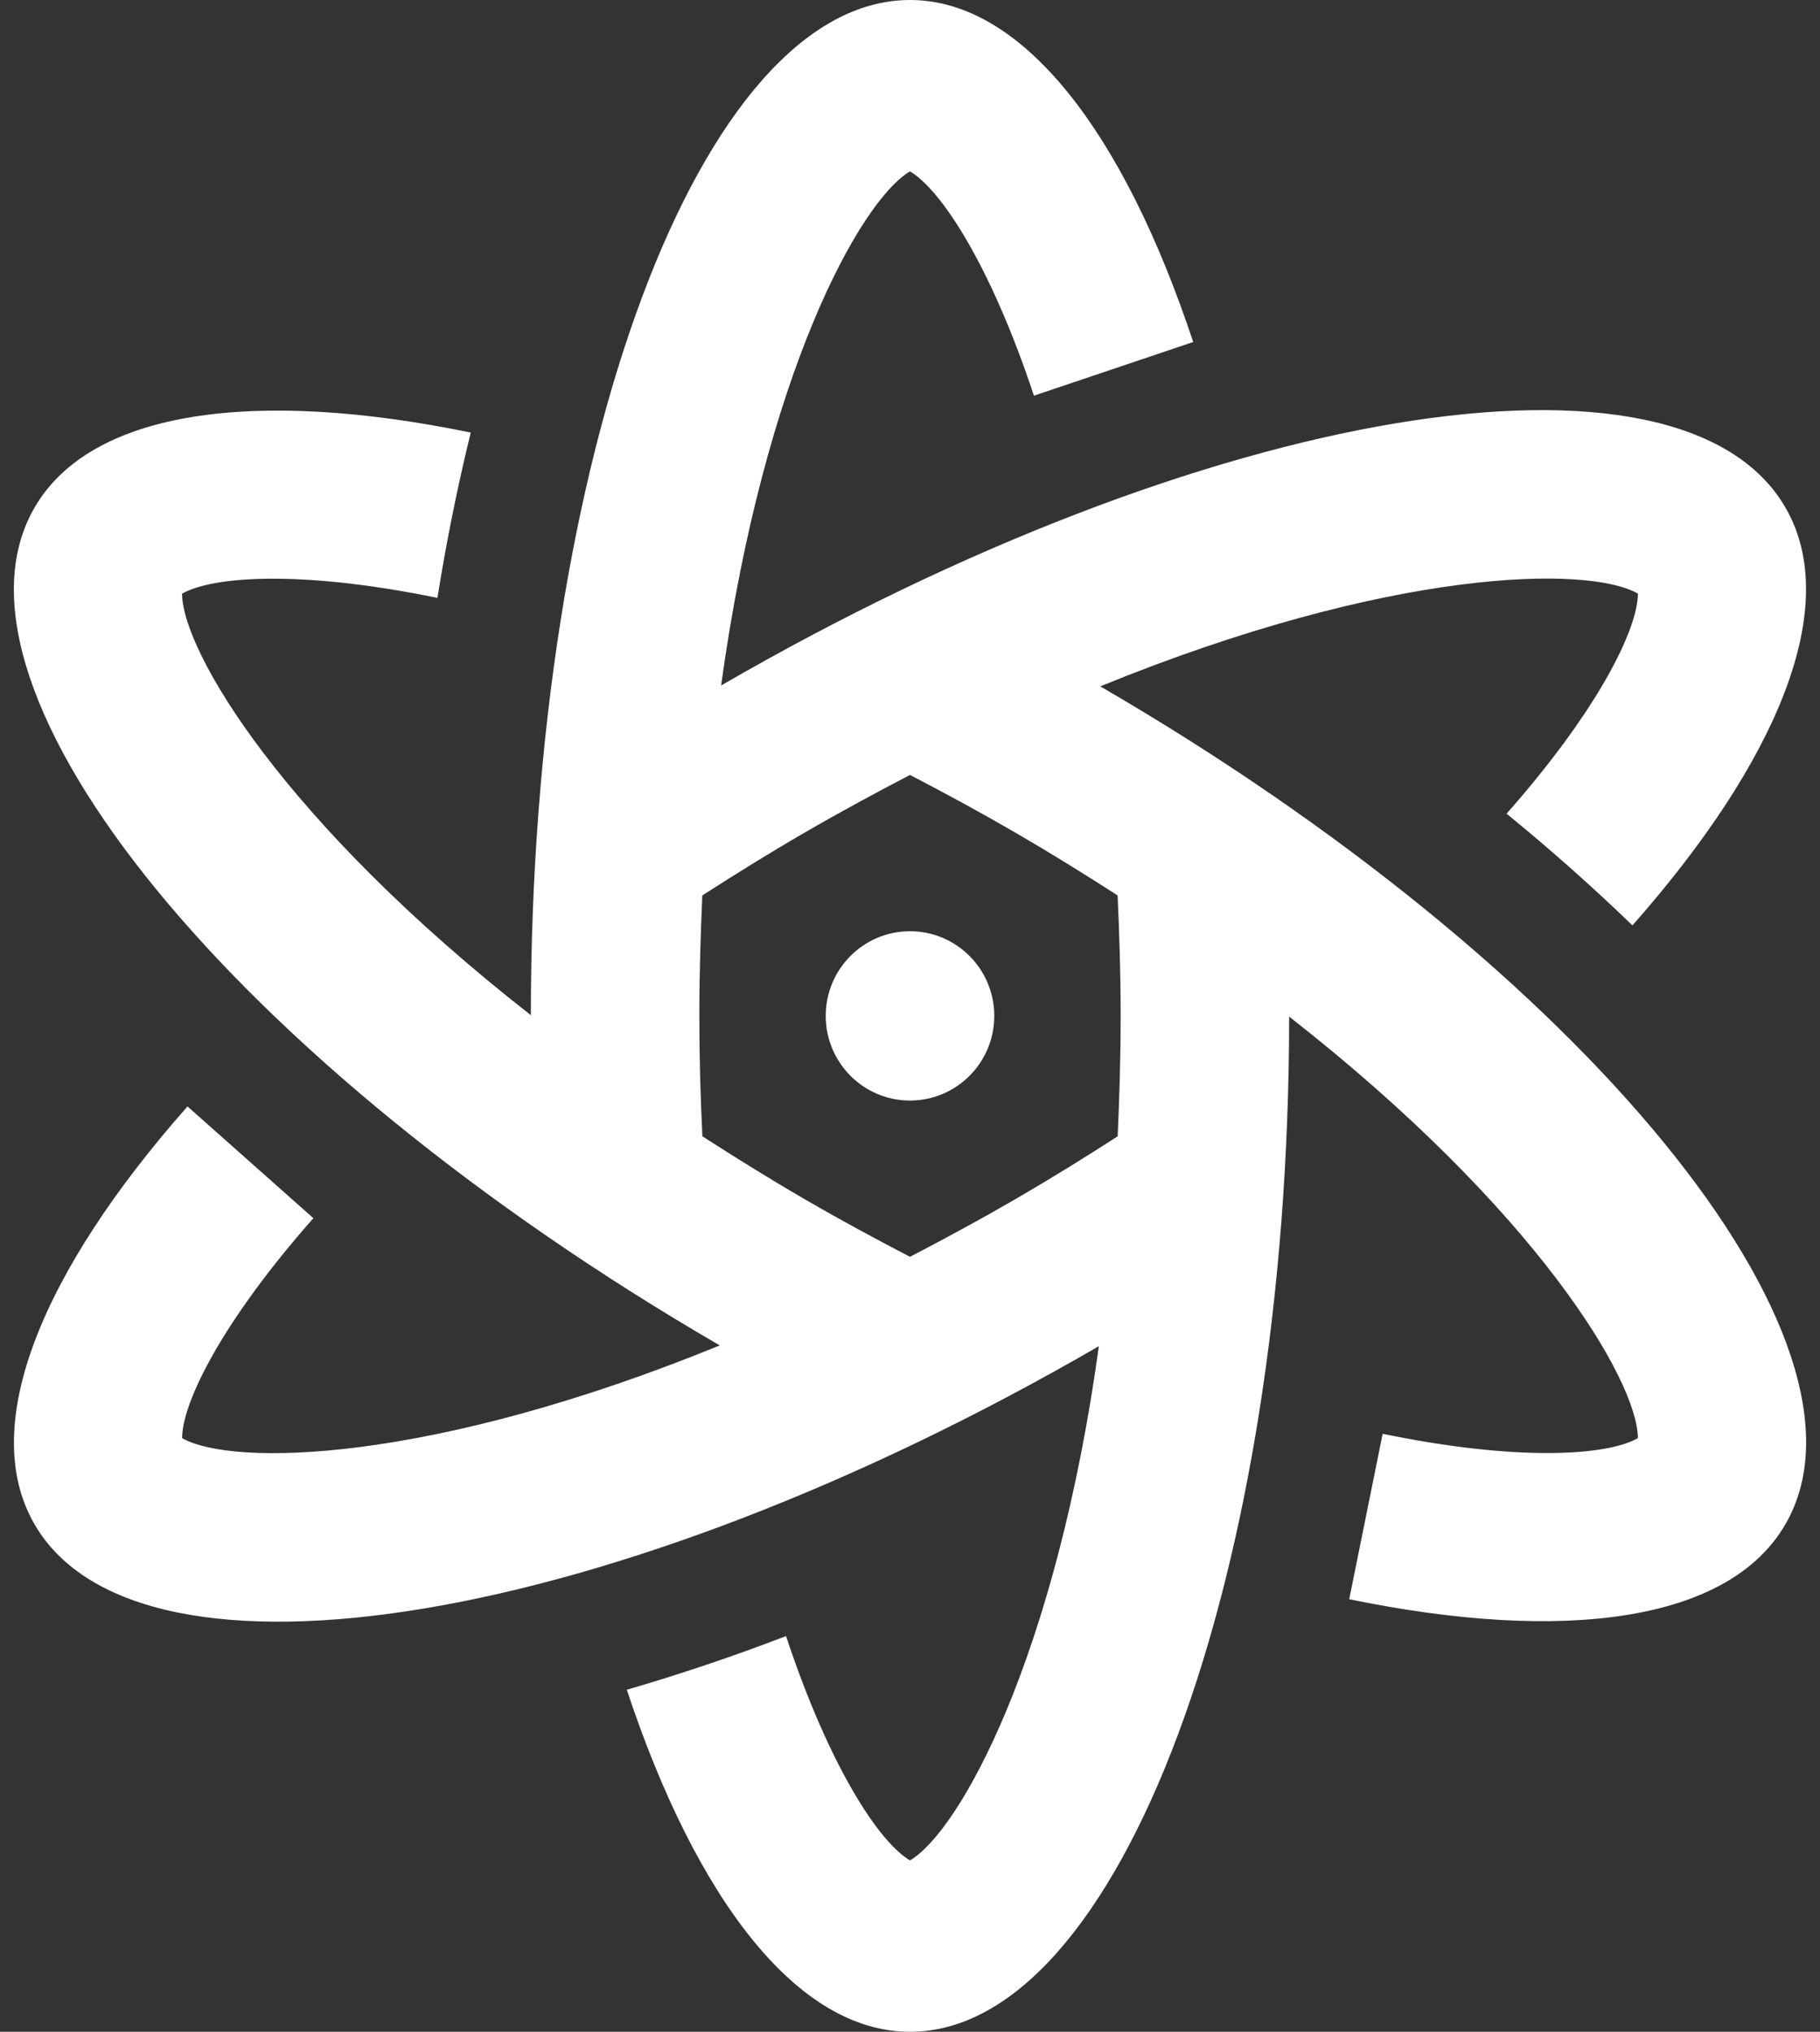 <?xml version="1.0" encoding="UTF-8"?>
<svg width="43px" height="48px" viewBox="0 0 43 48" version="1.1" xmlns="http://www.w3.org/2000/svg" xmlns:xlink="http://www.w3.org/1999/xlink">
    <rect x="0" y="0" width="43" height="48" fill="#333333" stroke="none"/>
    <!-- Generator: Sketch 54.1 (76490) - https://sketchapp.com -->
    <title>atom</title>
    <desc>Created with Sketch.</desc>
    <g id="Page-1" stroke="none" stroke-width="1" fill="none" fill-rule="evenodd">
        <g id="Saas-Landing-page" transform="translate(-1201, -1343)" fill="#FFFFFF">
            <g id="Group-16" transform="translate(265, 1005)">
                <g id="Group-15" transform="translate(579, 0)">
                    <g id="Group-13" transform="translate(330, 0)">
                        <g id="Group-11" transform="translate(0, 313)">
                            <g id="Group-6">
                                <g id="atom" transform="translate(27, 25)">
                                    <ellipse id="Oval" cx="21.5" cy="24" rx="1.991" ry="2"></ellipse>
                                    <path d="M25.995,16.215 C32.851,13.416 37.519,13.348 38.698,14.024 C38.693,14.879 37.741,16.793 35.595,19.223 C36.658,20.09 37.648,20.973 38.569,21.862 C42.014,17.962 43.521,14.317 42.189,12 C39.716,7.697 28.458,9.576 17.037,16.195 C18.053,8.834 20.328,4.738 21.5,4.049 C22.235,4.483 23.407,6.268 24.428,9.348 L28.191,8.08 C26.551,3.133 24.164,0 21.5,0 C16.554,0 12.546,10.736 12.542,23.983 C6.702,19.416 4.311,15.389 4.301,14.026 C5.041,13.602 7.166,13.473 10.335,14.125 C10.551,12.768 10.817,11.465 11.122,10.219 C6.037,9.172 2.143,9.683 0.811,12 C-1.66,16.303 5.588,25.158 17.005,31.785 C10.15,34.585 5.482,34.65 4.302,33.975 C4.308,33.119 5.26,31.207 7.404,28.779 L4.43,26.139 C0.985,30.039 -0.521,33.683 0.81,36.001 C3.284,40.304 14.543,38.424 25.962,31.803 C24.948,39.167 22.672,43.263 21.5,43.951 C20.765,43.52 19.593,41.734 18.571,38.652 C17.291,39.143 16.035,39.563 14.809,39.92 C16.449,44.867 18.836,48 21.5,48 C26.446,48 30.454,37.265 30.458,24.017 C36.298,28.584 38.687,32.611 38.698,33.975 C37.957,34.398 35.832,34.526 32.667,33.873 L31.877,37.781 C36.963,38.828 40.857,38.317 42.189,36 C44.66,31.697 37.411,22.84 25.995,16.215 Z M26.477,24 C26.477,24.988 26.447,25.928 26.407,26.845 C25.639,27.34 24.842,27.835 23.989,28.33 C23.135,28.825 22.31,29.27 21.5,29.692 C20.69,29.27 19.865,28.826 19.011,28.33 C18.16,27.836 17.365,27.34 16.595,26.845 C16.55,25.931 16.523,24.99 16.523,24 C16.523,23.012 16.553,22.07 16.593,21.154 C17.363,20.66 18.158,20.164 19.011,19.67 C19.865,19.175 20.69,18.73 21.5,18.308 C22.309,18.728 23.135,19.175 23.989,19.67 C24.84,20.164 25.637,20.66 26.405,21.154 C26.447,22.07 26.477,23.012 26.477,24 Z" id="Shape" fill-rule="nonzero"></path>
                                </g>
                            </g>
                        </g>
                    </g>
                </g>
            </g>
        </g>
    </g>
</svg>